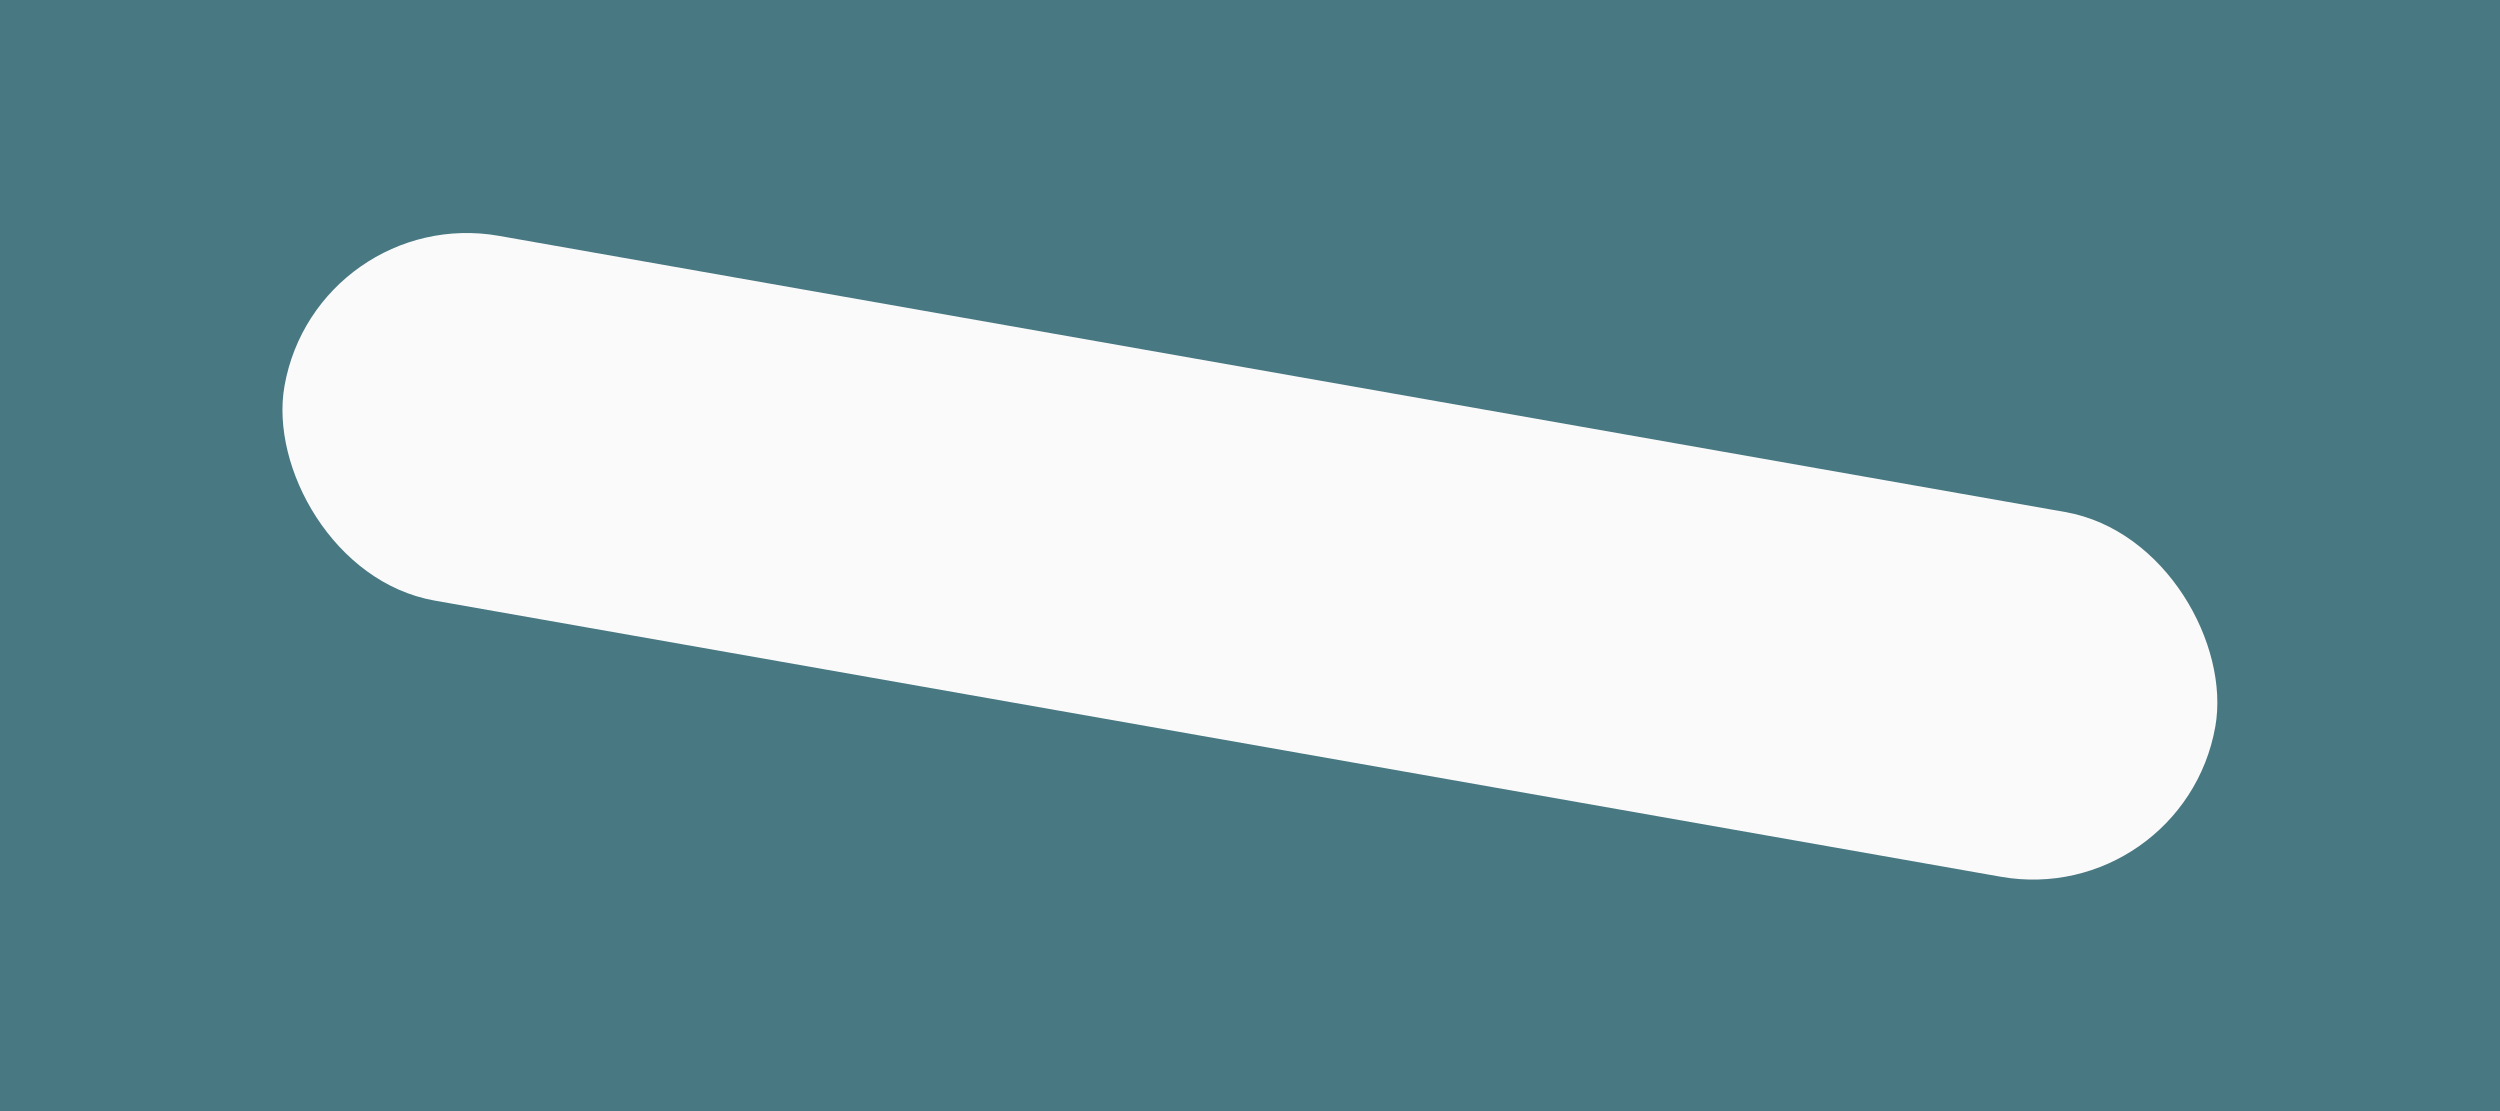 <svg width="1080" height="480" viewBox="0 0 1080 480" fill="none" xmlns="http://www.w3.org/2000/svg">
<rect width="1080" height="480" fill="#487882"/>
<rect x="136.784" y="88" width="847" height="160" rx="80" transform="rotate(10 136.784 88)" fill="#FAFAFA"/>
</svg>
